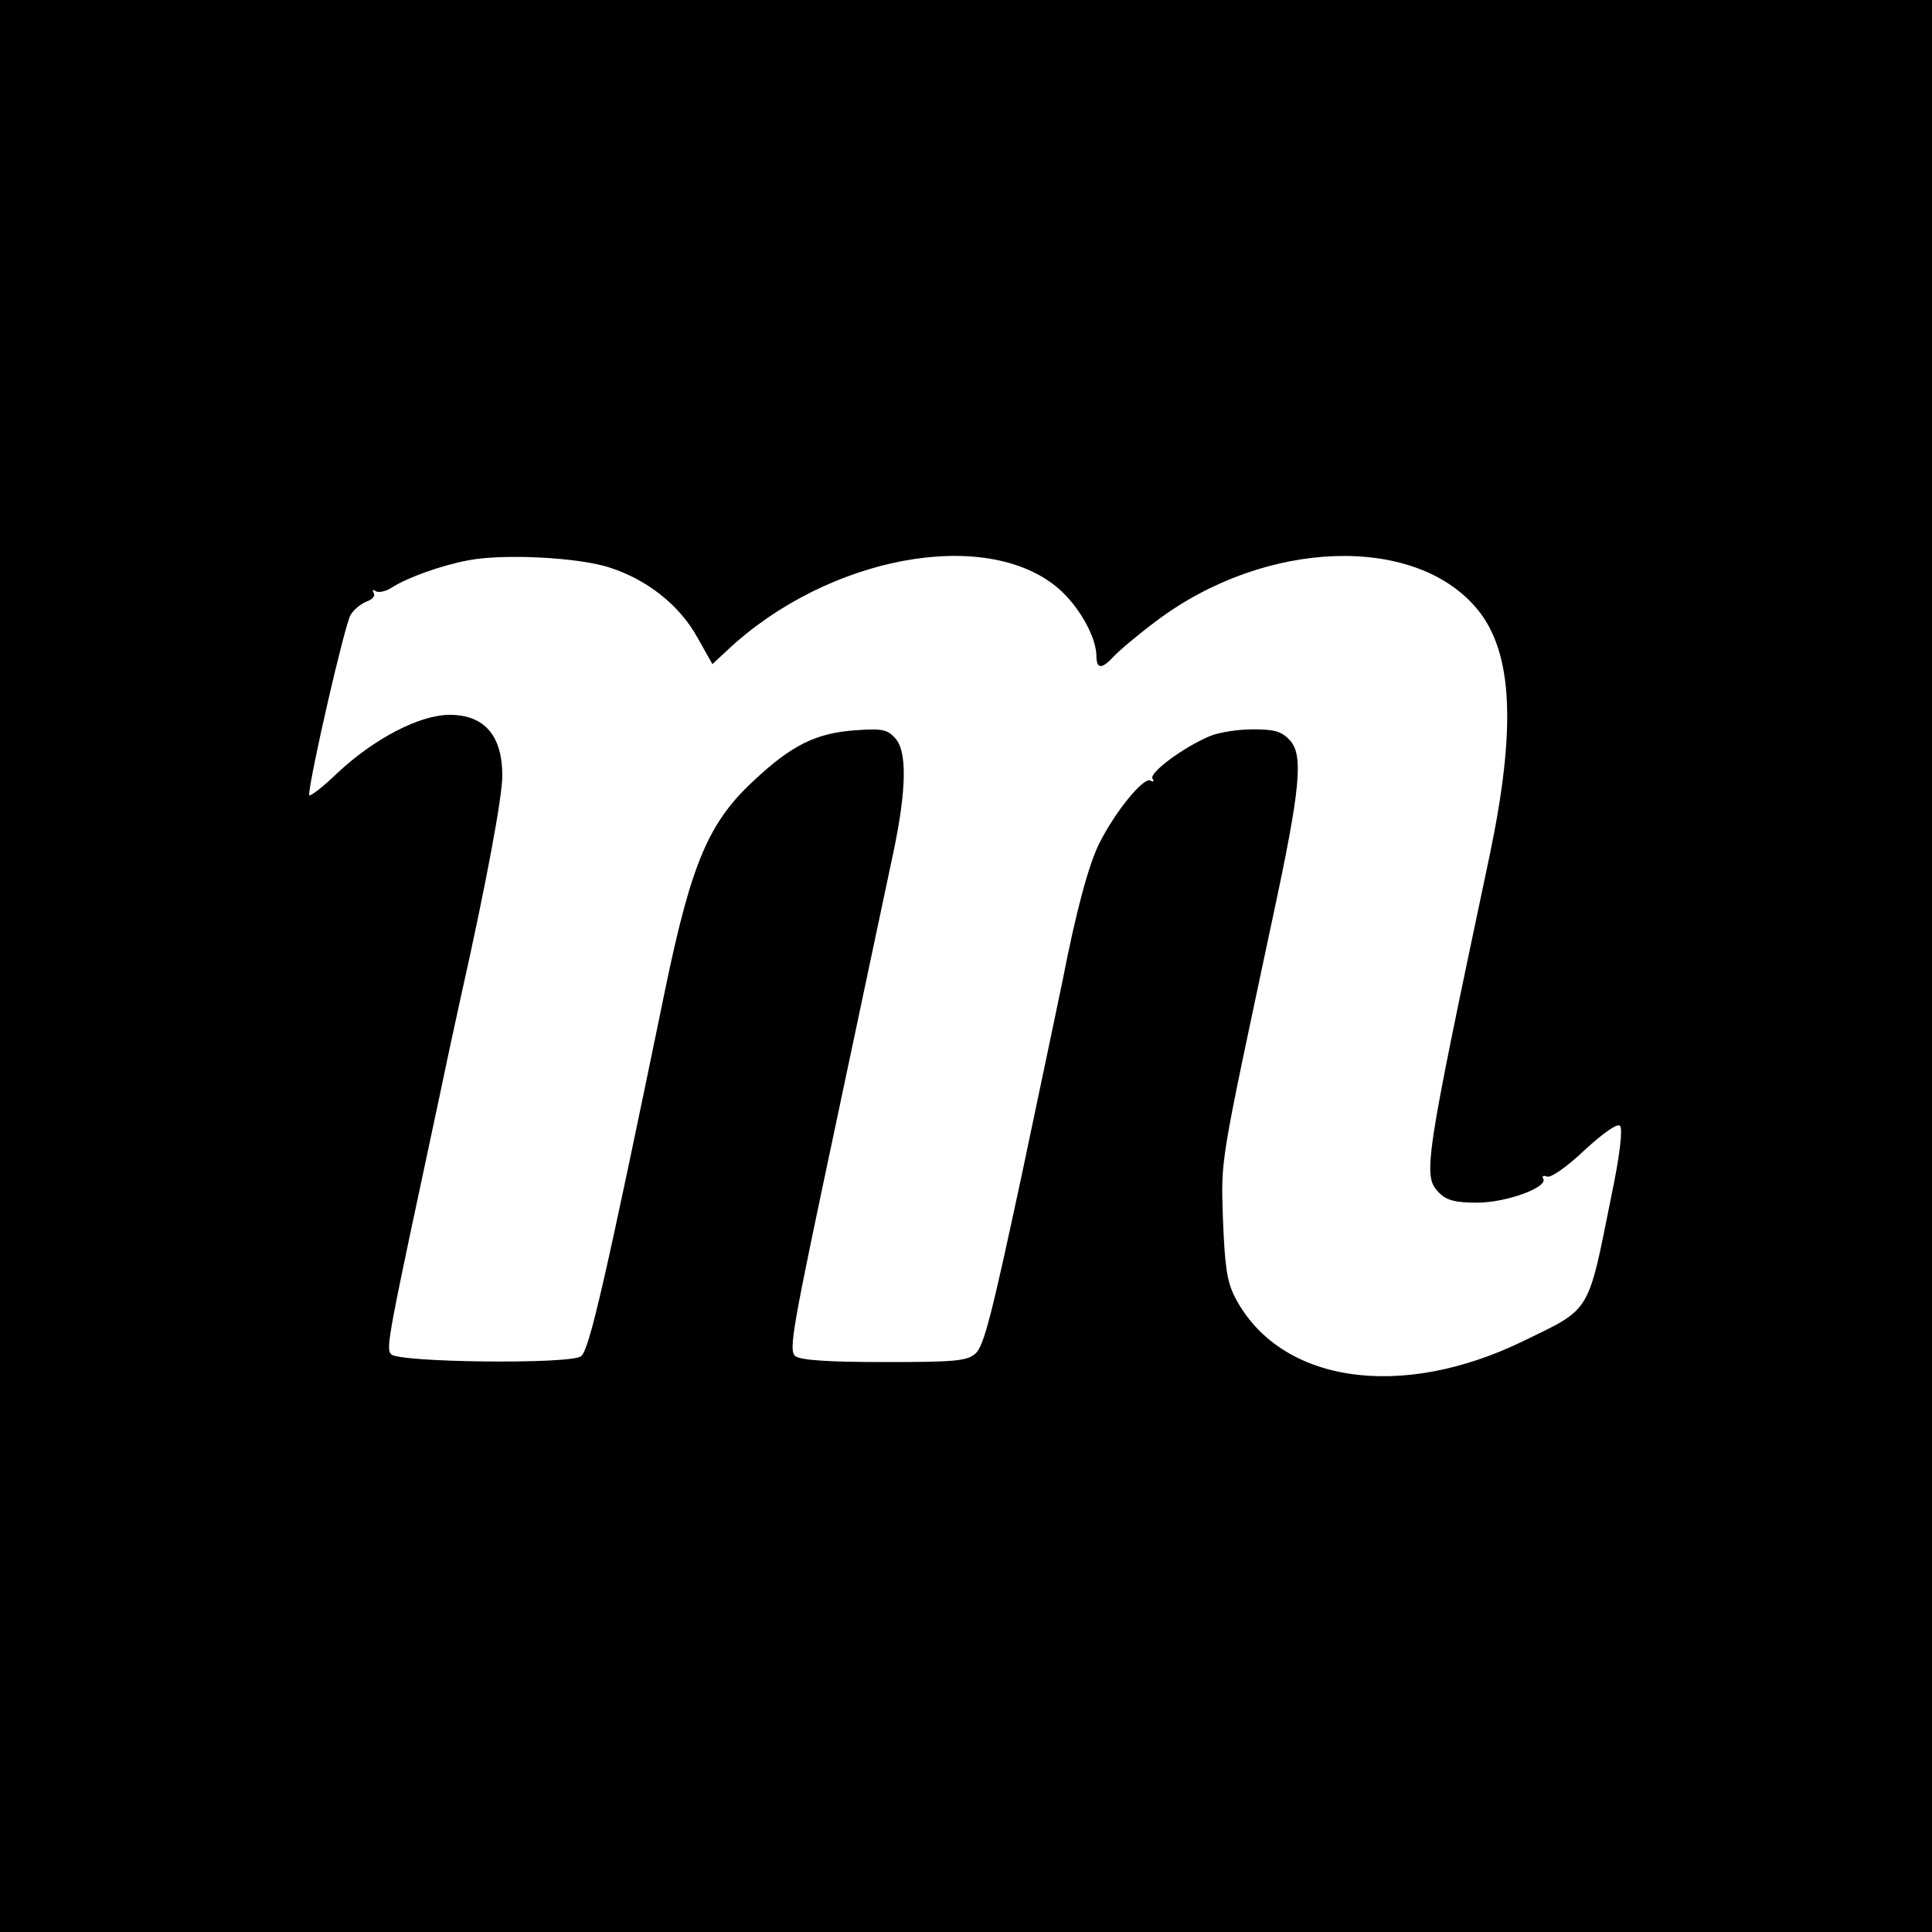 <?xml version="1.0" standalone="no"?>
<!DOCTYPE svg PUBLIC "-//W3C//DTD SVG 20010904//EN"
 "http://www.w3.org/TR/2001/REC-SVG-20010904/DTD/svg10.dtd">
<svg version="1.0" xmlns="http://www.w3.org/2000/svg"
 width="400pt" height="400pt" viewBox="0 0 400 400"
 preserveAspectRatio="xMidYMid meet">

<g transform="translate(0,400) scale(0.1,-0.1)"
fill="#000000" stroke="none">
<path d="M0 2000 l0 -2000 2000 0 2000 0 0 2000 0 2000 -2000 0 -2000 0 0
-2000z m1262 825 c78 -25 145 -78 182 -145 l31 -55 30 28 c207 195 536 257
686 129 43 -37 78 -100 79 -139 0 -29 11 -29 36 -2 10 11 50 45 89 74 225 169
537 180 665 22 72 -89 79 -244 25 -504 -137 -648 -140 -668 -105 -703 15 -15
33 -20 78 -20 61 0 148 32 137 50 -3 5 0 7 8 4 8 -3 41 20 78 55 39 36 68 56
73 50 6 -6 0 -60 -18 -146 -49 -244 -41 -231 -181 -299 -256 -125 -506 -87
-598 90 -17 33 -21 64 -25 161 -4 130 -8 103 103 625 58 270 64 337 35 368
-17 18 -32 22 -76 22 -30 0 -70 -6 -89 -14 -55 -23 -126 -76 -119 -88 4 -6 2
-8 -4 -4 -14 8 -73 -64 -106 -130 -22 -44 -48 -140 -76 -284 -5 -25 -43 -205
-84 -400 -63 -294 -79 -358 -97 -373 -18 -15 -44 -17 -188 -17 -118 0 -172 4
-184 12 -15 12 -7 54 84 483 55 259 108 511 119 562 27 129 28 207 4 234 -17
19 -27 21 -84 17 -80 -6 -130 -30 -208 -103 -94 -86 -130 -171 -183 -425 -127
-617 -159 -755 -176 -768 -23 -17 -376 -13 -393 4 -12 12 -7 34 101 539 16 77
36 169 44 205 50 223 85 409 85 454 0 83 -37 126 -109 126 -62 0 -156 -49
-232 -120 -32 -31 -59 -51 -59 -46 0 32 74 355 86 373 7 12 23 24 34 28 11 4
17 11 14 17 -4 7 -2 8 4 4 6 -4 22 0 34 8 31 20 103 46 158 56 72 14 228 6
292 -15z"/>
</g>
</svg>
